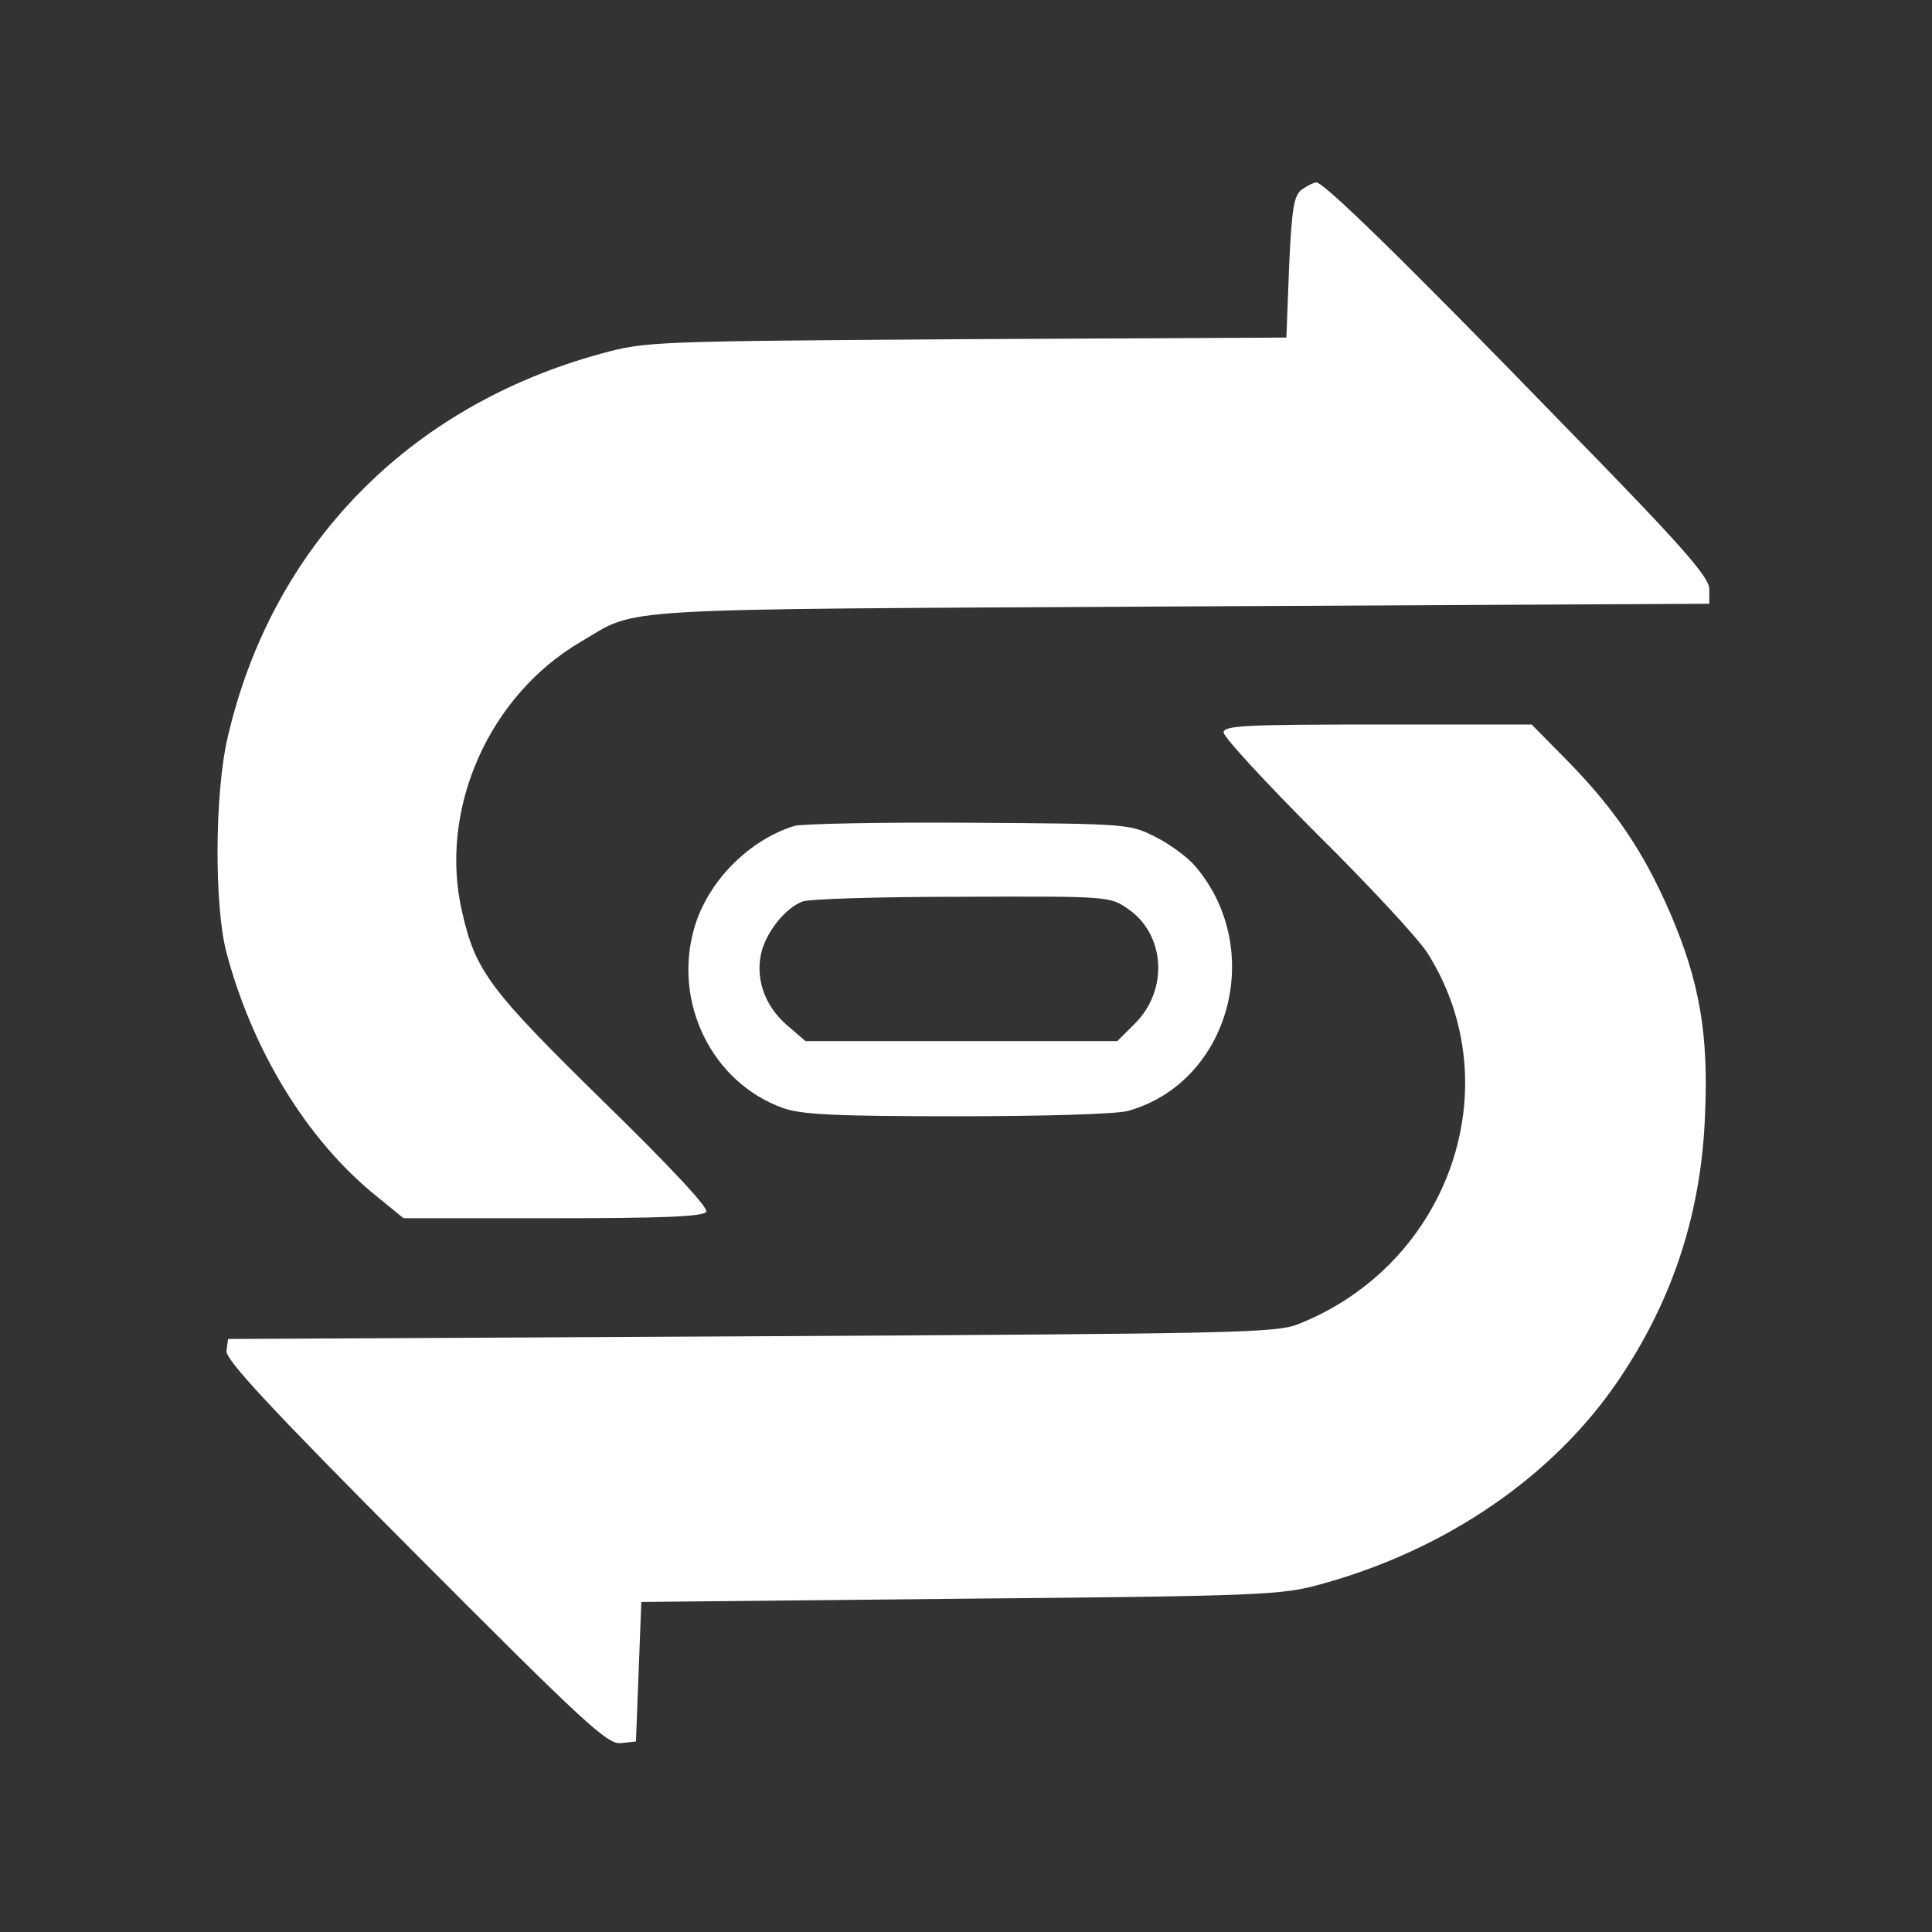 <?xml version="1.0" standalone="no"?>
<!DOCTYPE svg PUBLIC "-//W3C//DTD SVG 20010904//EN"
 "http://www.w3.org/TR/2001/REC-SVG-20010904/DTD/svg10.dtd">
<svg version="1.0" xmlns="http://www.w3.org/2000/svg"
 width="360pt" height="360pt" viewBox="0 0 360 360"
 preserveAspectRatio="xMidYMid meet">

<rect x="0" y="0" width="360" height="360" fill="#333333" stroke="none"/>

<g transform="translate(0,360) scale(0.1,-0.1)"
fill="#ffffff" stroke="none">
<path d="M2426 3247 c-15 -11 -19 -34 -24 -145 l-5 -131 -596 -3 c-586 -4
-597 -4 -681 -27 -359 -98 -614 -359 -696 -716 -24 -103 -25 -313 -2 -400 49
-184 150 -348 276 -451 l54 -44 278 0 c203 0 281 3 286 12 5 7 -68 85 -193
207 -210 206 -237 241 -262 352 -44 190 49 402 221 503 111 65 34 60 1118 66
l985 5 0 27 c0 23 -50 80 -275 310 -293 302 -443 448 -457 448 -5 0 -17 -6
-27 -13z"/>
<path d="M2280 2235 c0 -8 78 -93 174 -189 96 -95 189 -195 206 -222 156 -247
41 -579 -240 -691 -42 -17 -115 -18 -1020 -23 l-975 -5 -3 -22 c-2 -16 76
-101 352 -378 316 -317 358 -356 383 -353 l28 3 5 130 5 130 595 6 c565 5 599
7 671 27 234 64 435 202 556 382 100 148 153 310 160 491 7 152 -10 250 -65
378 -49 113 -101 190 -187 279 l-71 72 -287 0 c-249 0 -287 -2 -287 -15z"/>
<path d="M1480 2061 c-86 -27 -161 -104 -186 -189 -41 -140 33 -290 166 -337
34 -12 100 -15 324 -15 160 0 297 4 318 10 189 53 257 300 126 455 -14 17 -48
42 -74 55 -49 25 -51 25 -349 27 -165 1 -311 -2 -325 -6z m621 -154 c70 -47
77 -151 14 -214 l-33 -33 -291 0 -290 0 -36 31 c-42 37 -59 90 -45 139 11 37
44 78 75 90 11 5 144 9 296 9 271 1 277 1 310 -22z"/>
</g>
</svg>
